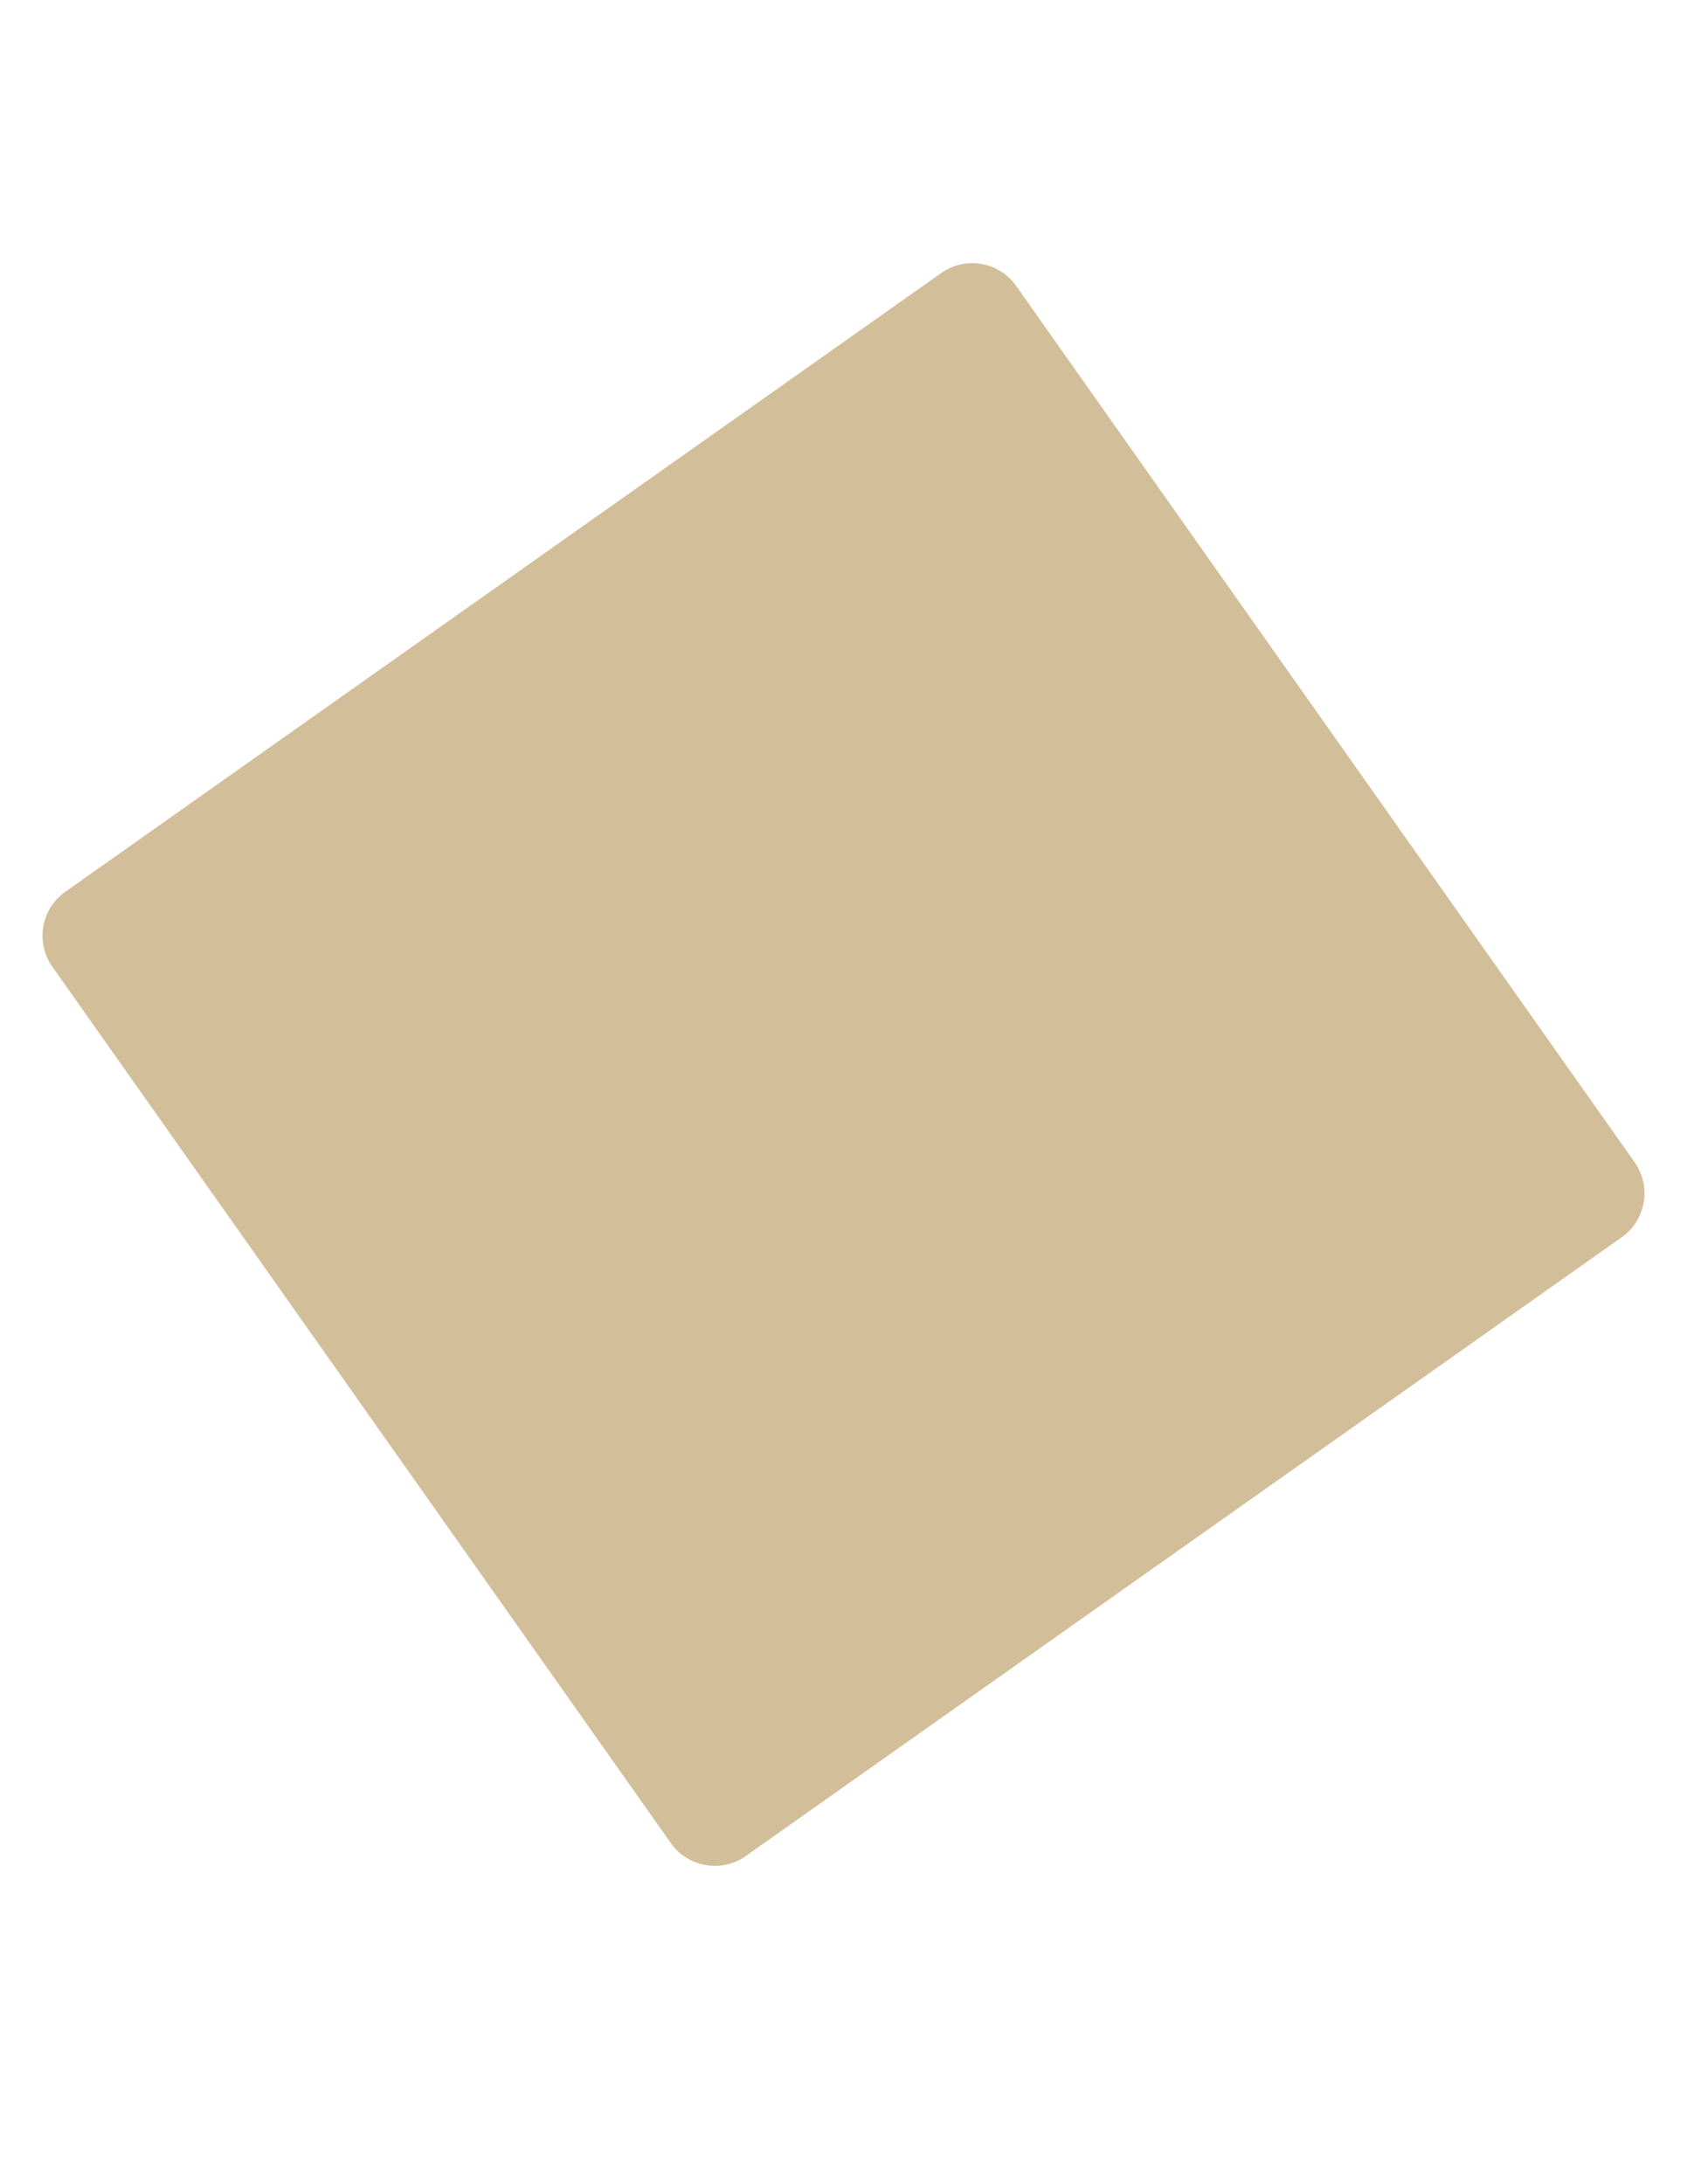 <?xml version="1.0" encoding="utf-8"?>
<svg version="1.1" id="Layer_1" xmlns="http://www.w3.org/2000/svg" 
    xmlns:xlink="http://www.w3.org/1999/xlink" x="0px" y="0px"
    viewBox="0 0 612 792" style="enable-background:new 0 0 612 792;" xml:space="preserve">
<style type="text/css">
    .st0{fill:#d2be98;}
</style>
<path class="st0" d="M588.32,448.63L270.55,673c-8.8,6.21-20.97,4.12-27.18-4.68L19,350.55c-6.21-8.8-4.12-20.97,4.68-27.18
    L341.45,99c8.8-6.21,20.97-4.12,27.18,4.68L593,421.45C599.21,430.25,597.12,442.42,588.32,448.63z"/>
</svg>

